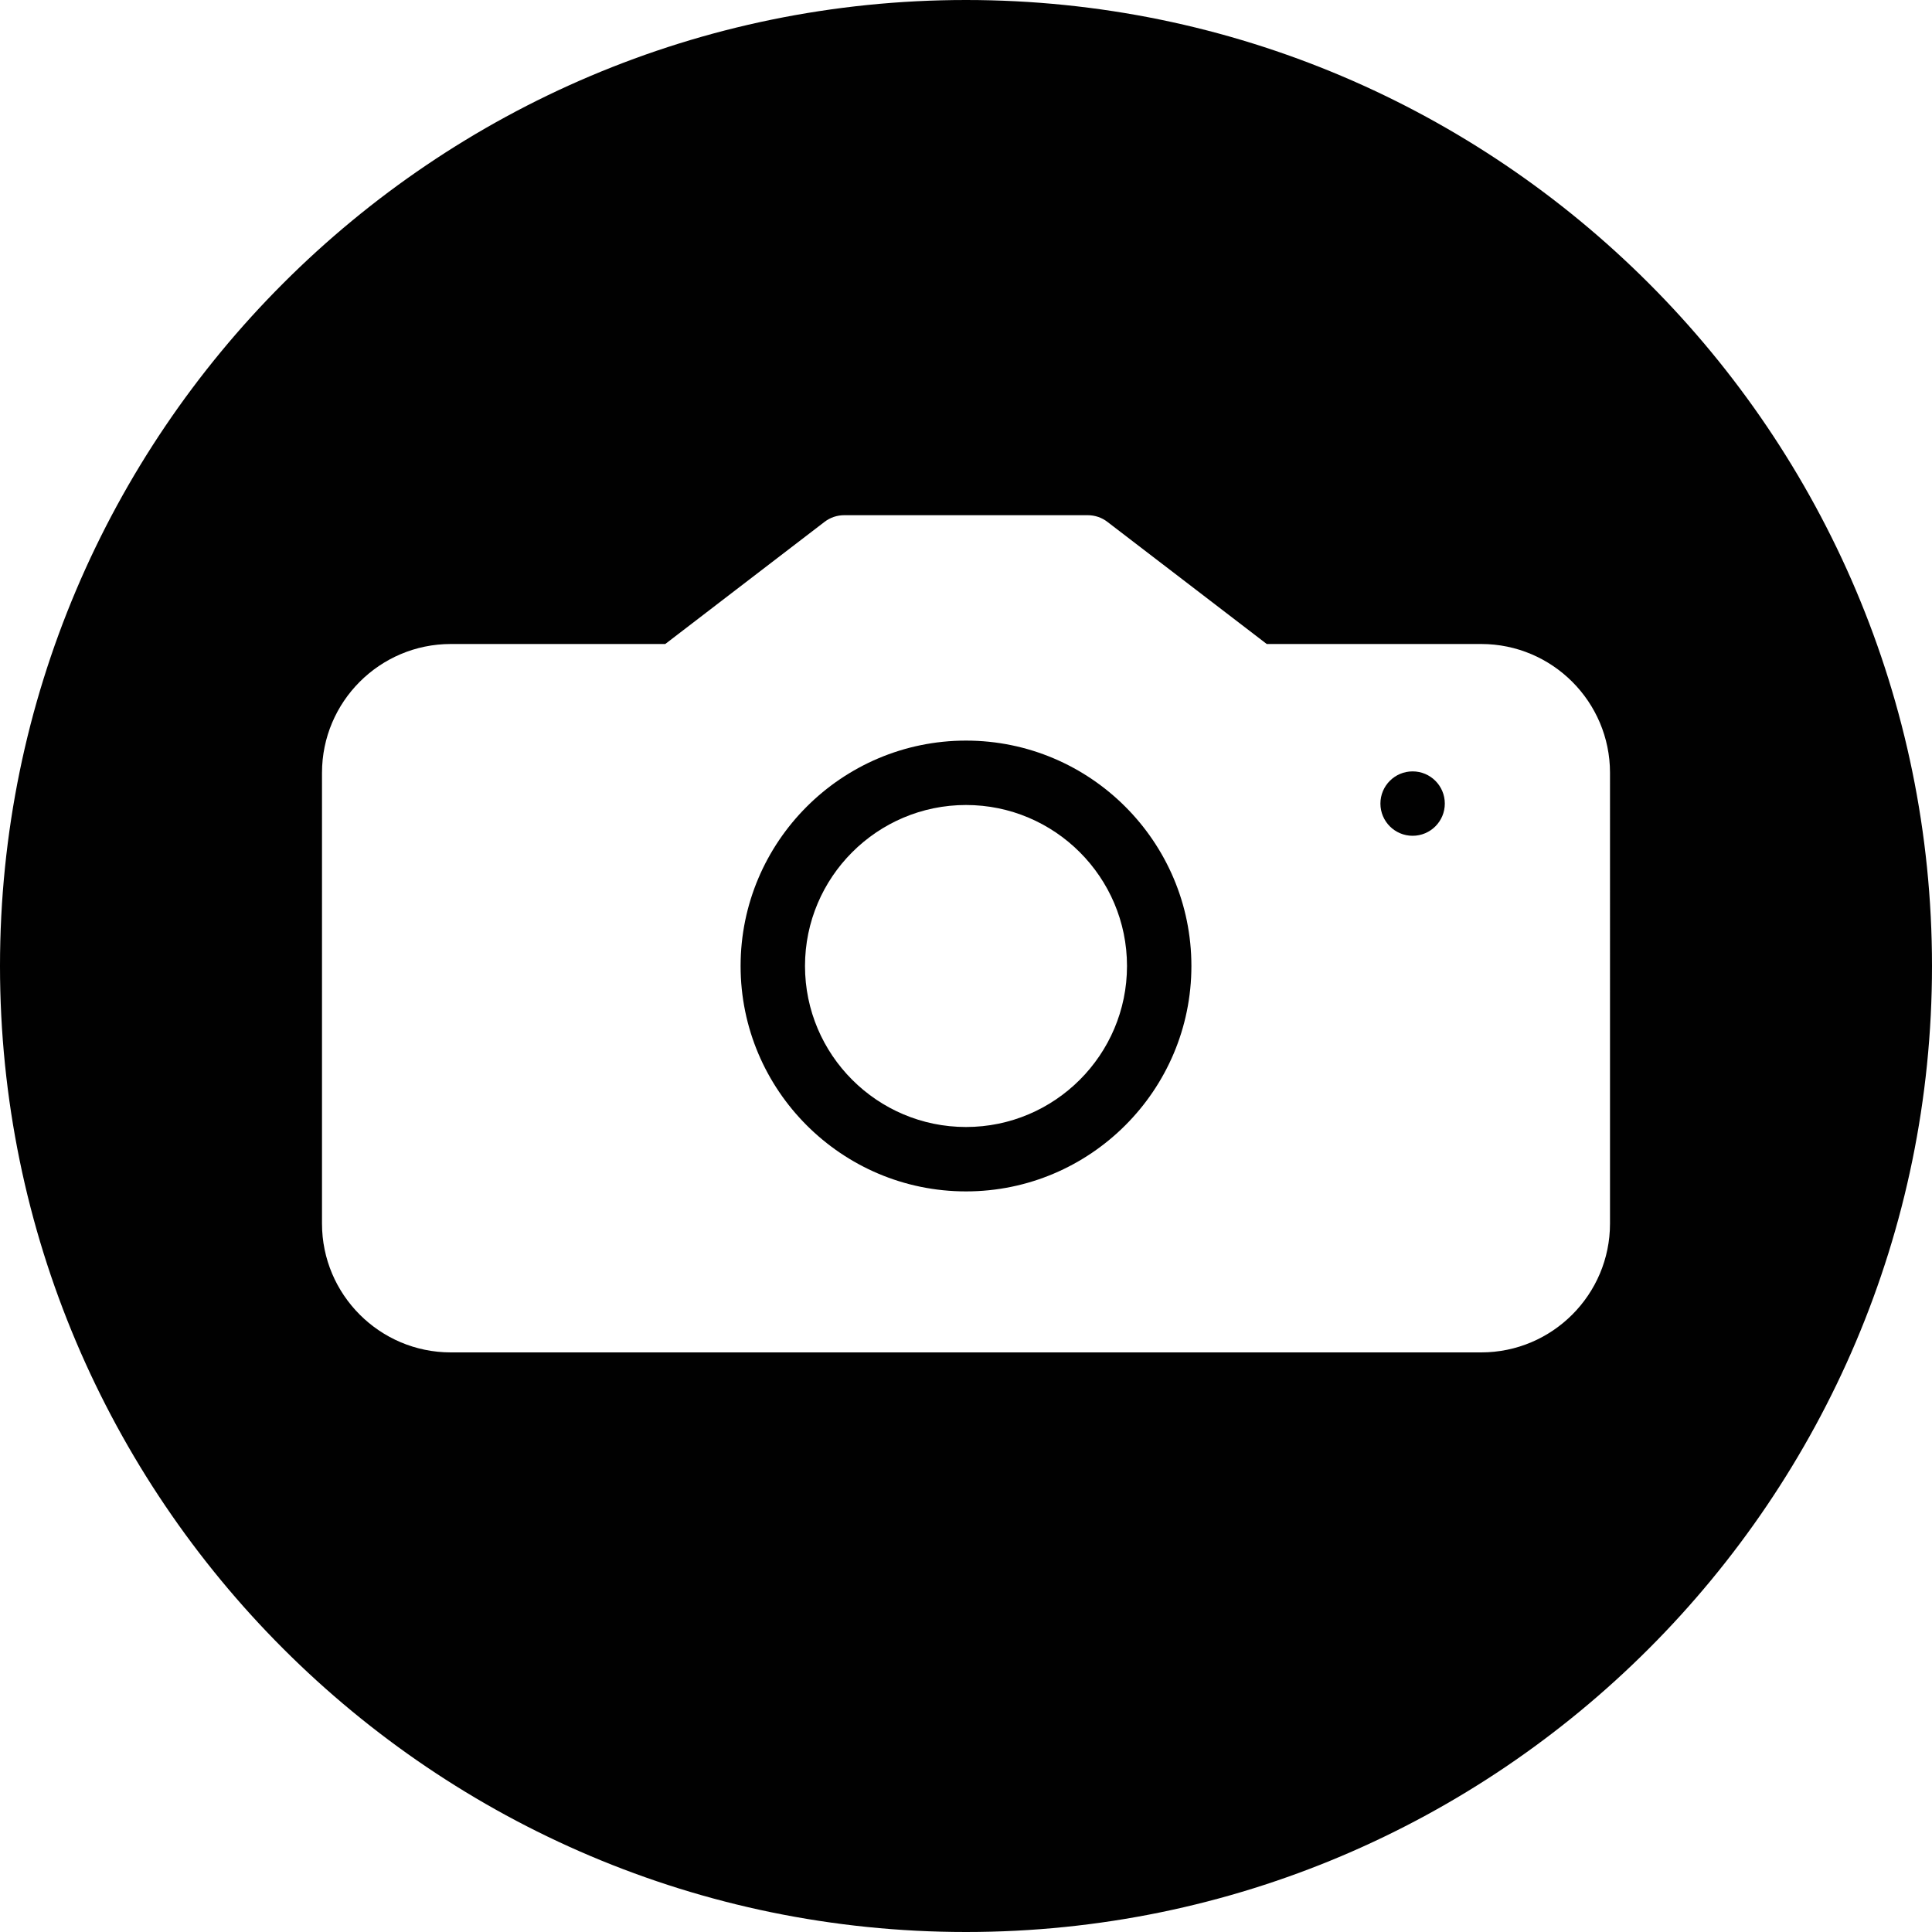 <?xml version="1.0" encoding="utf-8"?>
<!-- Generator: Adobe Illustrator 17.0.0, SVG Export Plug-In . SVG Version: 6.00 Build 0)  -->
<!DOCTYPE svg PUBLIC "-//W3C//DTD SVG 1.1//EN" "http://www.w3.org/Graphics/SVG/1.1/DTD/svg11.dtd">
<svg version="1.1" id="Layer_2" xmlns="http://www.w3.org/2000/svg" xmlns:xlink="http://www.w3.org/1999/xlink" x="0px" y="0px"
	 width="60px" height="60px" viewBox="0 0 60 60" enable-background="new 0 0 60 60" xml:space="preserve">
<g>
	<path fill="#010101" d="M30,0C13.458,0,0,13.458,0,30s13.458,30,30,30s30-13.458,30-30S46.542,0,30,0z M50,38c0,2.206-1.794,4-4,4
		H14c-2.206,0-4-1.794-4-4V24c0-2.206,1.794-4,4-4h6.66l4.948-3.794C25.783,16.072,25.997,16,26.217,16h7.565
		c0.22,0,0.434,0.072,0.608,0.206L39.34,20H46c2.206,0,4,1.794,4,4V38z"/>
	<path fill="#010101" d="M30,23c-3.86,0-7,3.141-7,7c0,3.859,3.14,7,7,7c3.86,0,7-3.141,7-7C37,26.141,33.86,23,30,23z M30,35
		c-2.757,0-5-2.243-5-5c0-2.757,2.243-5,5-5c2.757,0,5,2.243,5,5C35,32.757,32.757,35,30,35z"/>
	<circle fill="#010101" cx="43.87" cy="24.956" r="1"/>
</g>
</svg>
